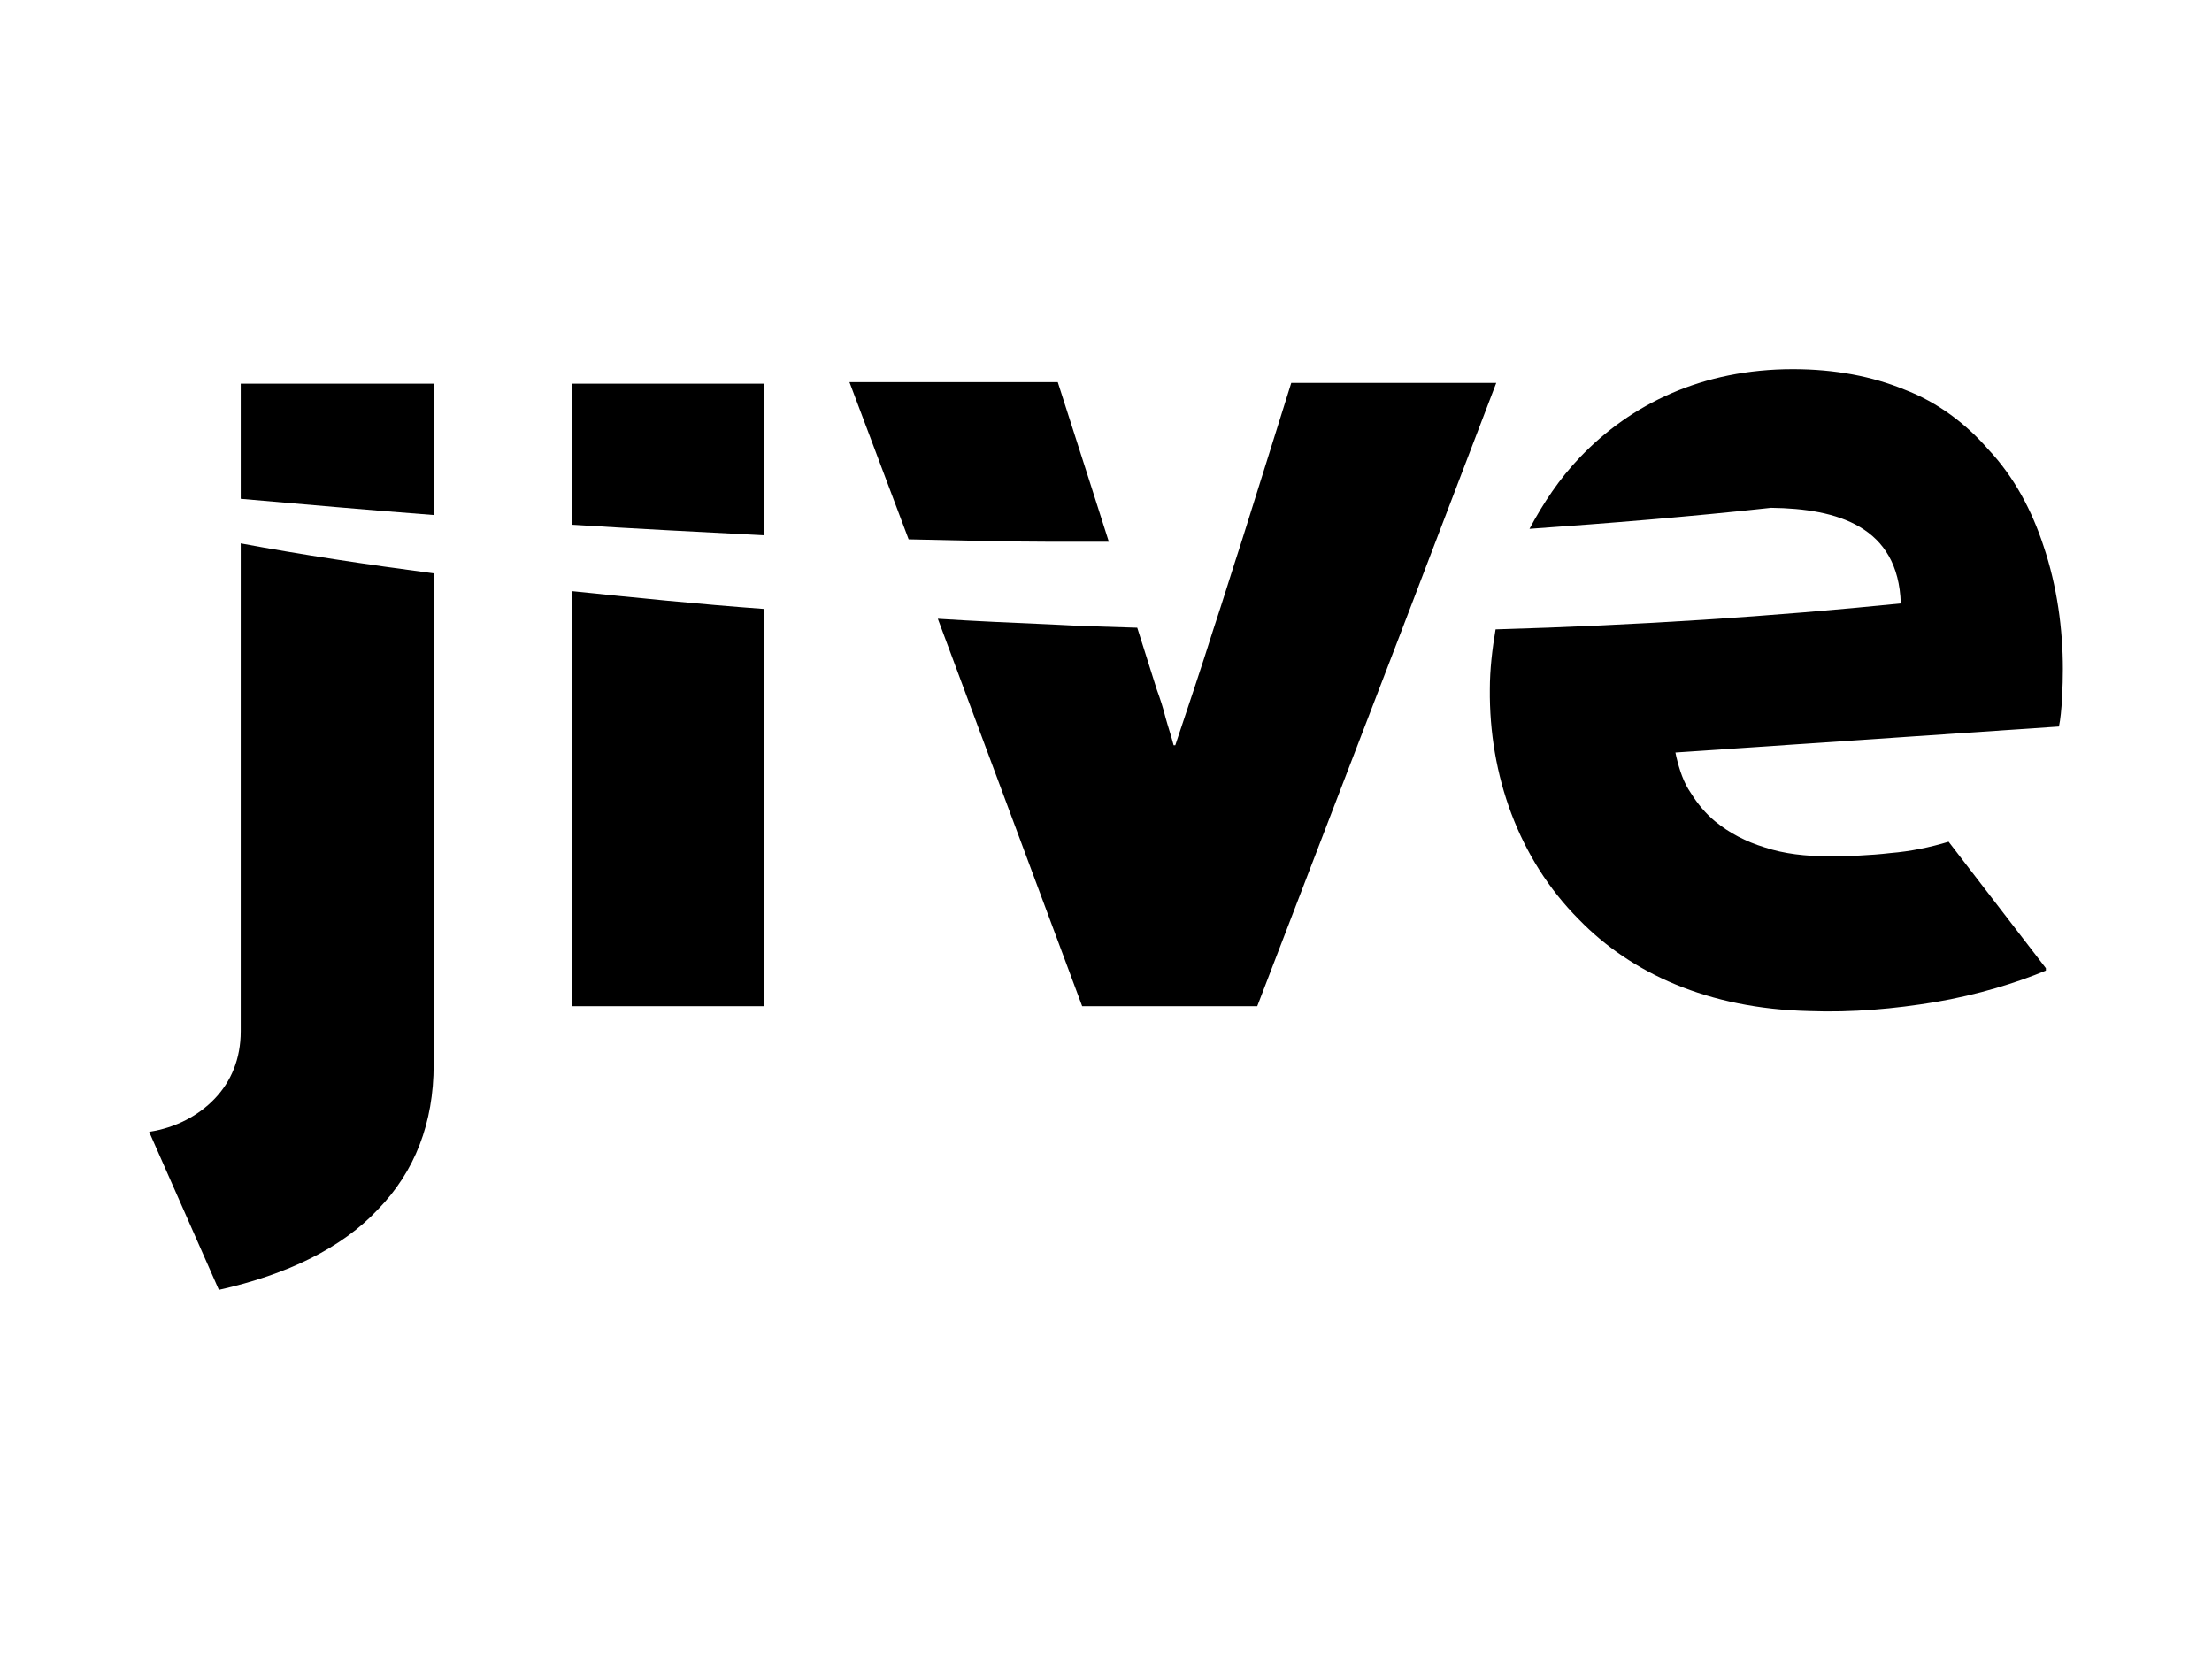 <?xml version="1.0" encoding="utf-8"?>
<!--
  - This file is part of StyleBI.
  - Copyright (C) 2024  InetSoft Technology
  -
  - This program is free software: you can redistribute it and/or modify
  - it under the terms of the GNU Affero General Public License as published by
  - the Free Software Foundation, either version 3 of the License, or
  - (at your option) any later version.
  -
  - This program is distributed in the hope that it will be useful,
  - but WITHOUT ANY WARRANTY; without even the implied warranty of
  - MERCHANTABILITY or FITNESS FOR A PARTICULAR PURPOSE.  See the
  - GNU Affero General Public License for more details.
  -
  - You should have received a copy of the GNU Affero General Public License
  - along with this program.  If not, see <https://www.gnu.org/licenses/>.
  -->

<!-- Generator: Adobe Illustrator 15.1.0, SVG Export Plug-In . SVG Version: 6.00 Build 0)  -->
<!DOCTYPE svg PUBLIC "-//W3C//DTD SVG 1.1//EN" "http://www.w3.org/Graphics/SVG/1.1/DTD/svg11.dtd">
<svg version="1.1" id="Layer_1" xmlns="http://www.w3.org/2000/svg" xmlns:xlink="http://www.w3.org/1999/xlink" x="0px" y="0px"
	 width="40px" height="30px" viewBox="286 381 40 30" enable-background="new 286 381 40 30" xml:space="preserve">
<g>
	<path d="M299.822,387.938h-3.474v2.551c1.158,0.073,2.331,0.132,3.474,0.191V387.938z"/>
	<path d="M323.303,393.098c0-0.719-0.103-1.496-0.351-2.229c-0.206-0.63-0.529-1.246-0.999-1.744
		c-0.395-0.455-0.907-0.85-1.523-1.084c-0.571-0.234-1.246-0.366-2.007-0.366c-1.643,0-2.932,0.63-3.856,1.598
		c-0.365,0.381-0.658,0.821-0.909,1.29c1.451-0.102,2.902-0.22,4.368-0.38c1.202,0.014,2.303,0.336,2.346,1.729
		c-2.316,0.235-4.764,0.396-7.327,0.469c-0.06,0.353-0.104,0.719-0.104,1.085c-0.015,1.538,0.514,3.063,1.612,4.162
		c0.939,0.967,2.331,1.613,4.164,1.655c0.775,0.03,1.553-0.042,2.271-0.161c0.778-0.132,1.481-0.351,2.008-0.571v-0.043
		l-1.759-2.287c-0.336,0.102-0.688,0.175-1.054,0.205c-0.367,0.043-0.763,0.058-1.115,0.058c-0.41,0-0.806-0.043-1.158-0.161
		c-0.337-0.102-0.644-0.264-0.894-0.469c-0.177-0.146-0.321-0.323-0.44-0.513c-0.132-0.191-0.204-0.411-0.264-0.66l-0.015-0.073
		l6.935-0.47C323.287,393.89,323.303,393.376,323.303,393.098L323.303,393.098z"/>
	<path d="M290.353,399.649c0,0.498-0.175,0.909-0.468,1.216c-0.293,0.308-0.704,0.528-1.188,0.602l1.261,2.858
		c1.246-0.278,2.228-0.762,2.872-1.45c0.674-0.69,1.012-1.57,1.012-2.624v-8.883c-1.217-0.161-2.39-0.337-3.489-0.542V399.649z"/>
	<path d="M306.051,390.796l-0.308-0.967l-0.615-1.919h-3.767l1.07,2.843c0.835,0.015,1.671,0.043,2.506,0.043H306.051z"/>
	<path d="M293.842,387.938h-3.489v2.082c1.173,0.102,2.331,0.205,3.489,0.293V387.938z"/>
	<path d="M296.348,399.195h3.474v-7.183c-1.188-0.087-2.345-0.205-3.474-0.322V399.195L296.348,399.195z"/>
	<path d="M313.057,387.924h-3.707c-0.309,0.981-0.602,1.934-0.895,2.857c-0.177,0.542-0.338,1.071-0.513,1.598
		c-0.221,0.704-0.454,1.393-0.689,2.097h-0.03c-0.042-0.162-0.102-0.338-0.146-0.499c-0.043-0.176-0.102-0.352-0.16-0.512
		l-0.352-1.114c-0.513-0.015-1.041-0.03-1.554-0.059c-0.688-0.03-1.363-0.059-2.052-0.103l2.61,7.006h3.166l2.608-6.786l0.661-1.729
		L313.057,387.924z"/>
</g>
</svg>
